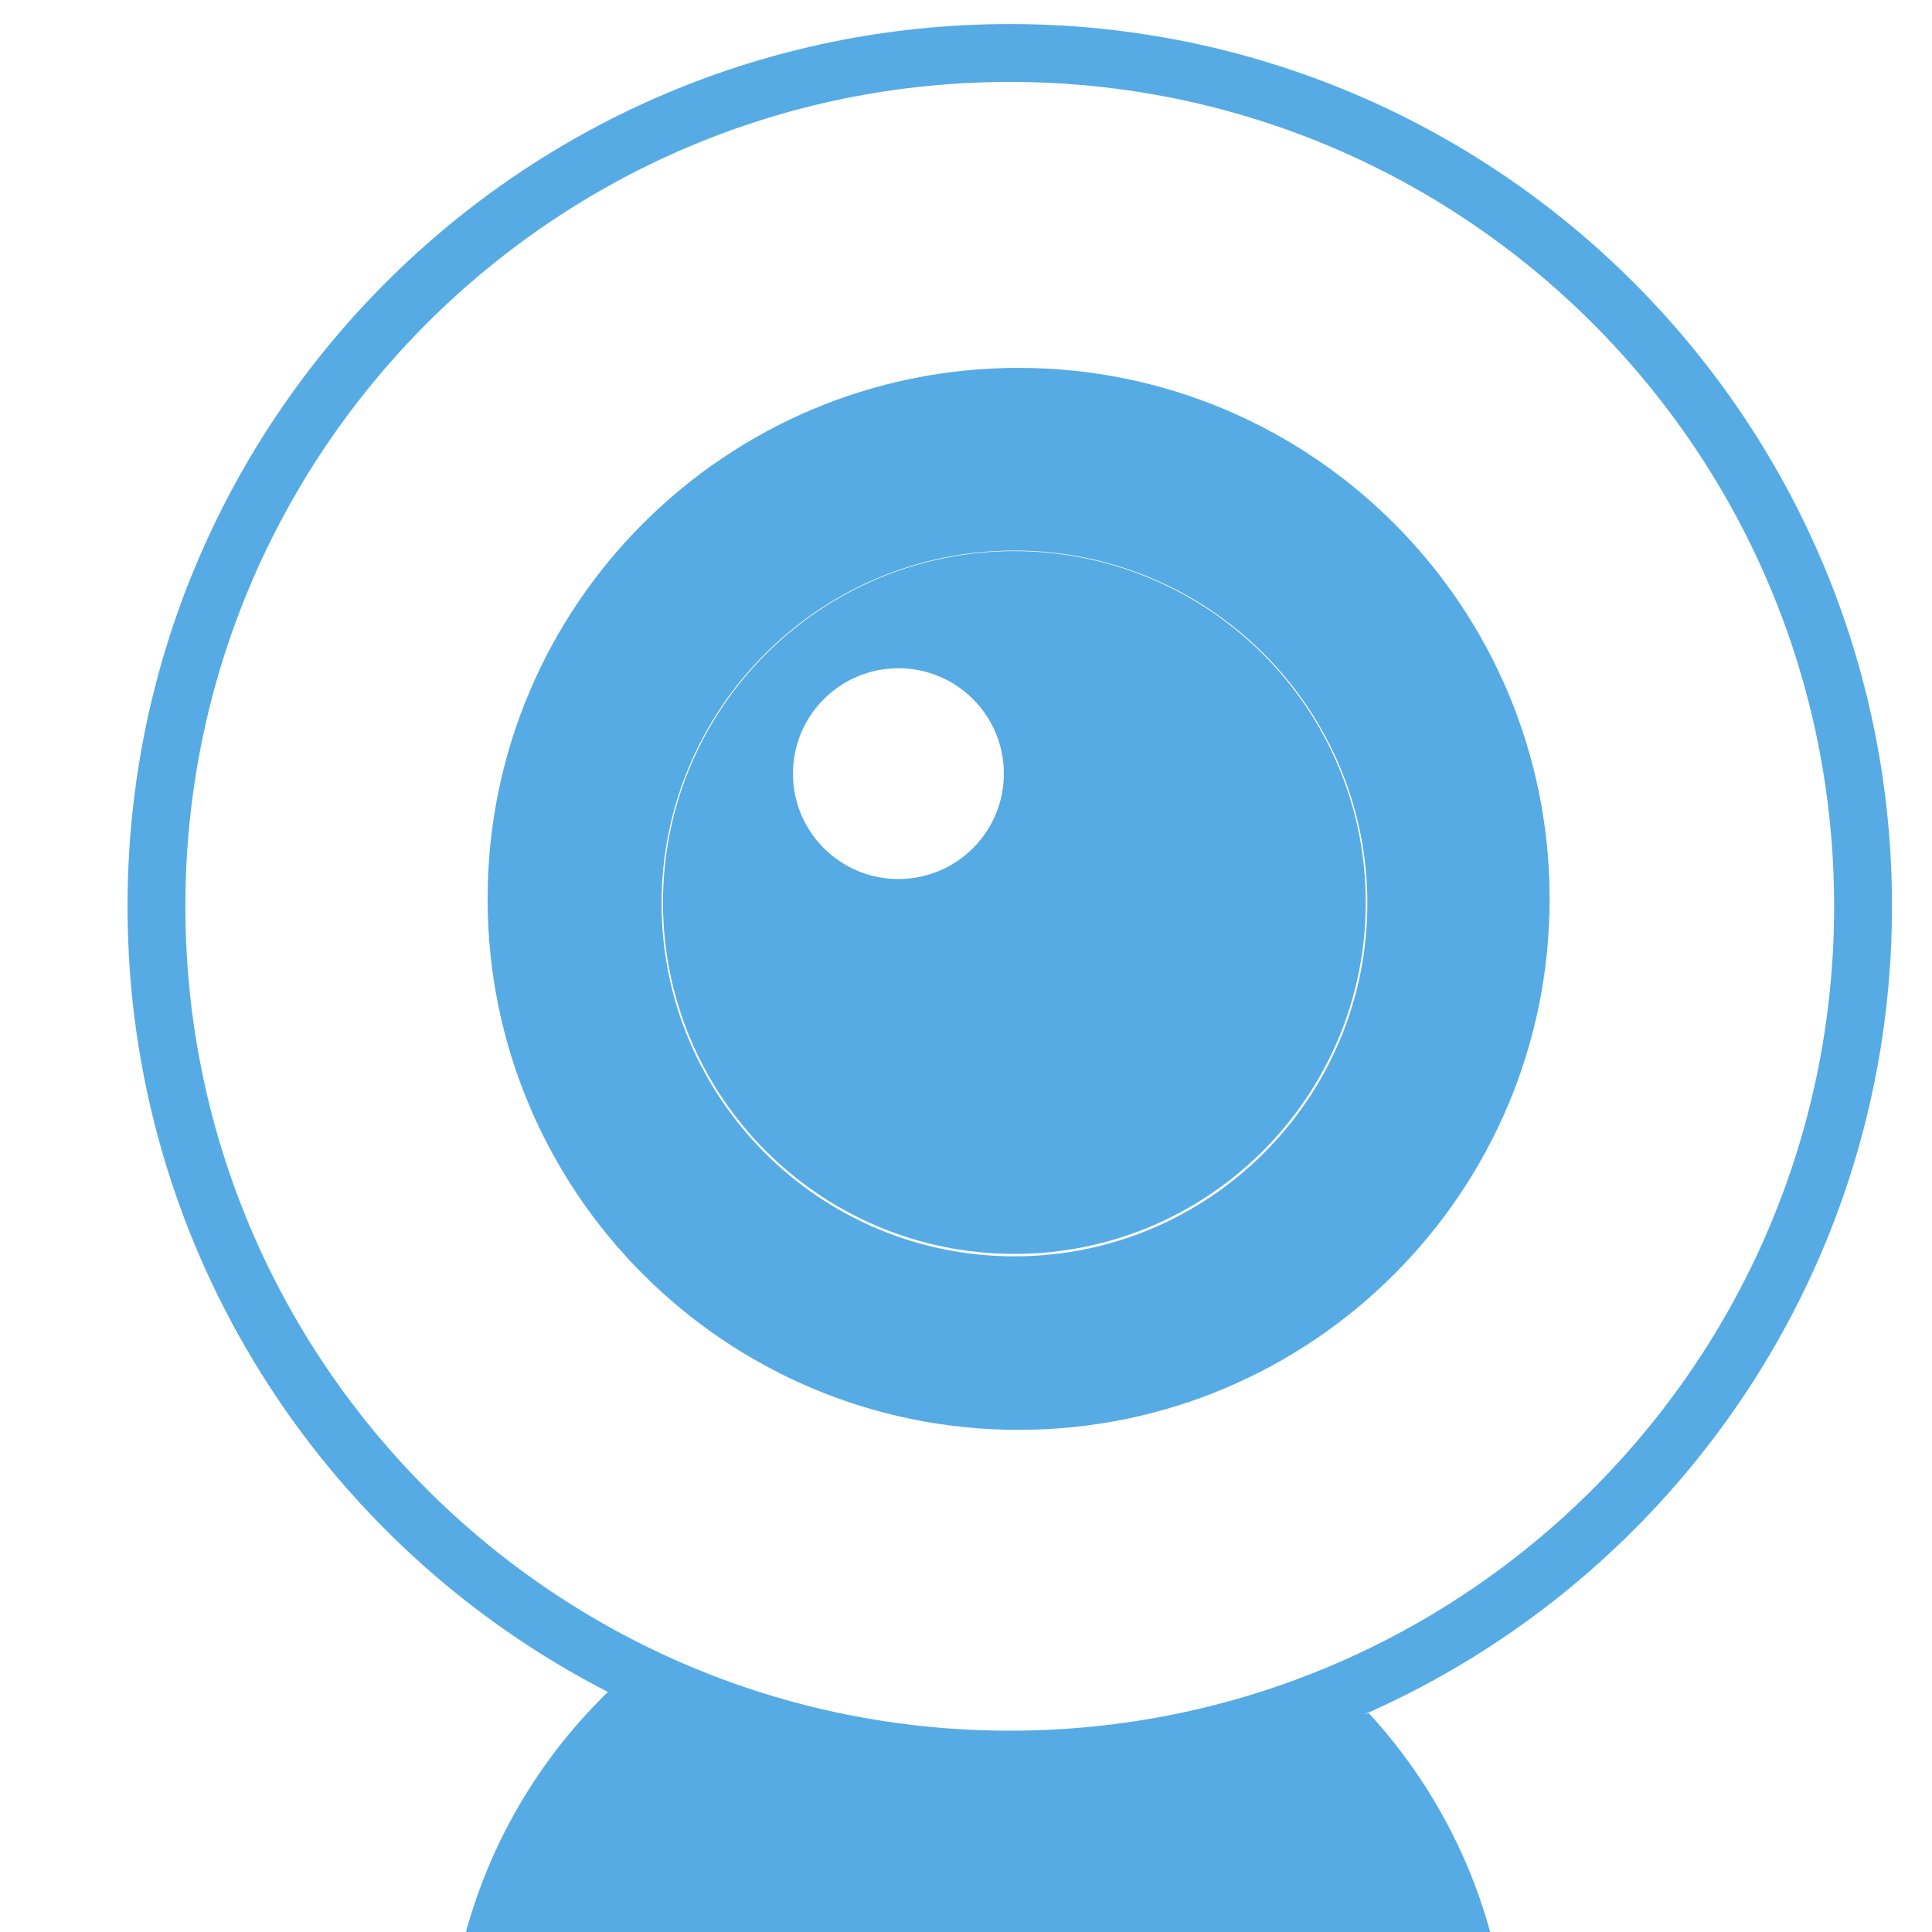 <?xml version="1.0" standalone="no"?><!DOCTYPE svg PUBLIC "-//W3C//DTD SVG 1.1//EN" "http://www.w3.org/Graphics/SVG/1.1/DTD/svg11.dtd"><svg width="16" height="16" viewBox="0 0 16 16" version="1.1" xmlns="http://www.w3.org/2000/svg" xmlns:xlink="http://www.w3.org/1999/xlink"><defs><style type="text/css"><![CDATA[
@font-face { font-family: ifont; src: url(http://at.alicdn.com/t/font_1442373896_4754455.eot?#iefix) format(embedded-opentype), url(http://at.alicdn.com/t/font_1442373896_4754455.woff) format(woff), url(http://at.alicdn.com/t/font_1442373896_4754455.ttf) format(truetype), url(http://at.alicdn.com/t/font_1442373896_4754455.svg#ifont) format(svg); }

]]></style></defs><g class="transform-group"><g transform="scale(0.016, 0.016)"><path d="M979.293 469.091c0-252.199-204.465-456.643-456.644-456.643-252.218 0-456.645 204.444-456.645 456.643 0 177.291 101.026 330.995 248.66 406.658-38.86 37.739-66.568 86.948-77.747 142.112l538.643 0c-10.165-50.031-33.891-95.054-67.138-131.199-0.749 0.235-1.508 0.475-2.263 0.712C866.975 816.707 979.293 656.011 979.293 469.091zM522.649 895.798c-235.659 0-426.697-191.039-426.697-426.697S286.991 42.404 522.649 42.404c235.658 0 426.697 191.039 426.697 426.697S758.307 895.798 522.649 895.798zM527.23 190.413c-151.814 0-274.852 123.056-274.852 274.85 0 151.812 123.037 274.833 274.852 274.833 151.776 0 274.851-123.023 274.851-274.833C802.08 313.468 679.006 190.413 527.23 190.413zM525.082 650.28c-100.875 0-182.651-81.775-182.651-182.651 0-100.875 81.775-182.651 182.651-182.651s182.651 81.775 182.651 182.651C707.733 568.505 625.958 650.28 525.082 650.28zM525.032 285.259c-100.461 0-181.88 81.42-181.88 181.879 0 100.461 81.419 181.881 181.88 181.881 100.458 0 181.88-81.42 181.88-181.881C706.913 366.679 625.49 285.259 525.032 285.259zM464.997 454.991c-30.125 0-54.563-24.405-54.563-54.545 0-30.141 24.438-54.566 54.563-54.566 30.161 0 54.6 24.424 54.6 54.566C519.598 430.586 495.158 454.991 464.997 454.991z" fill="#56abe4"></path></g></g></svg>